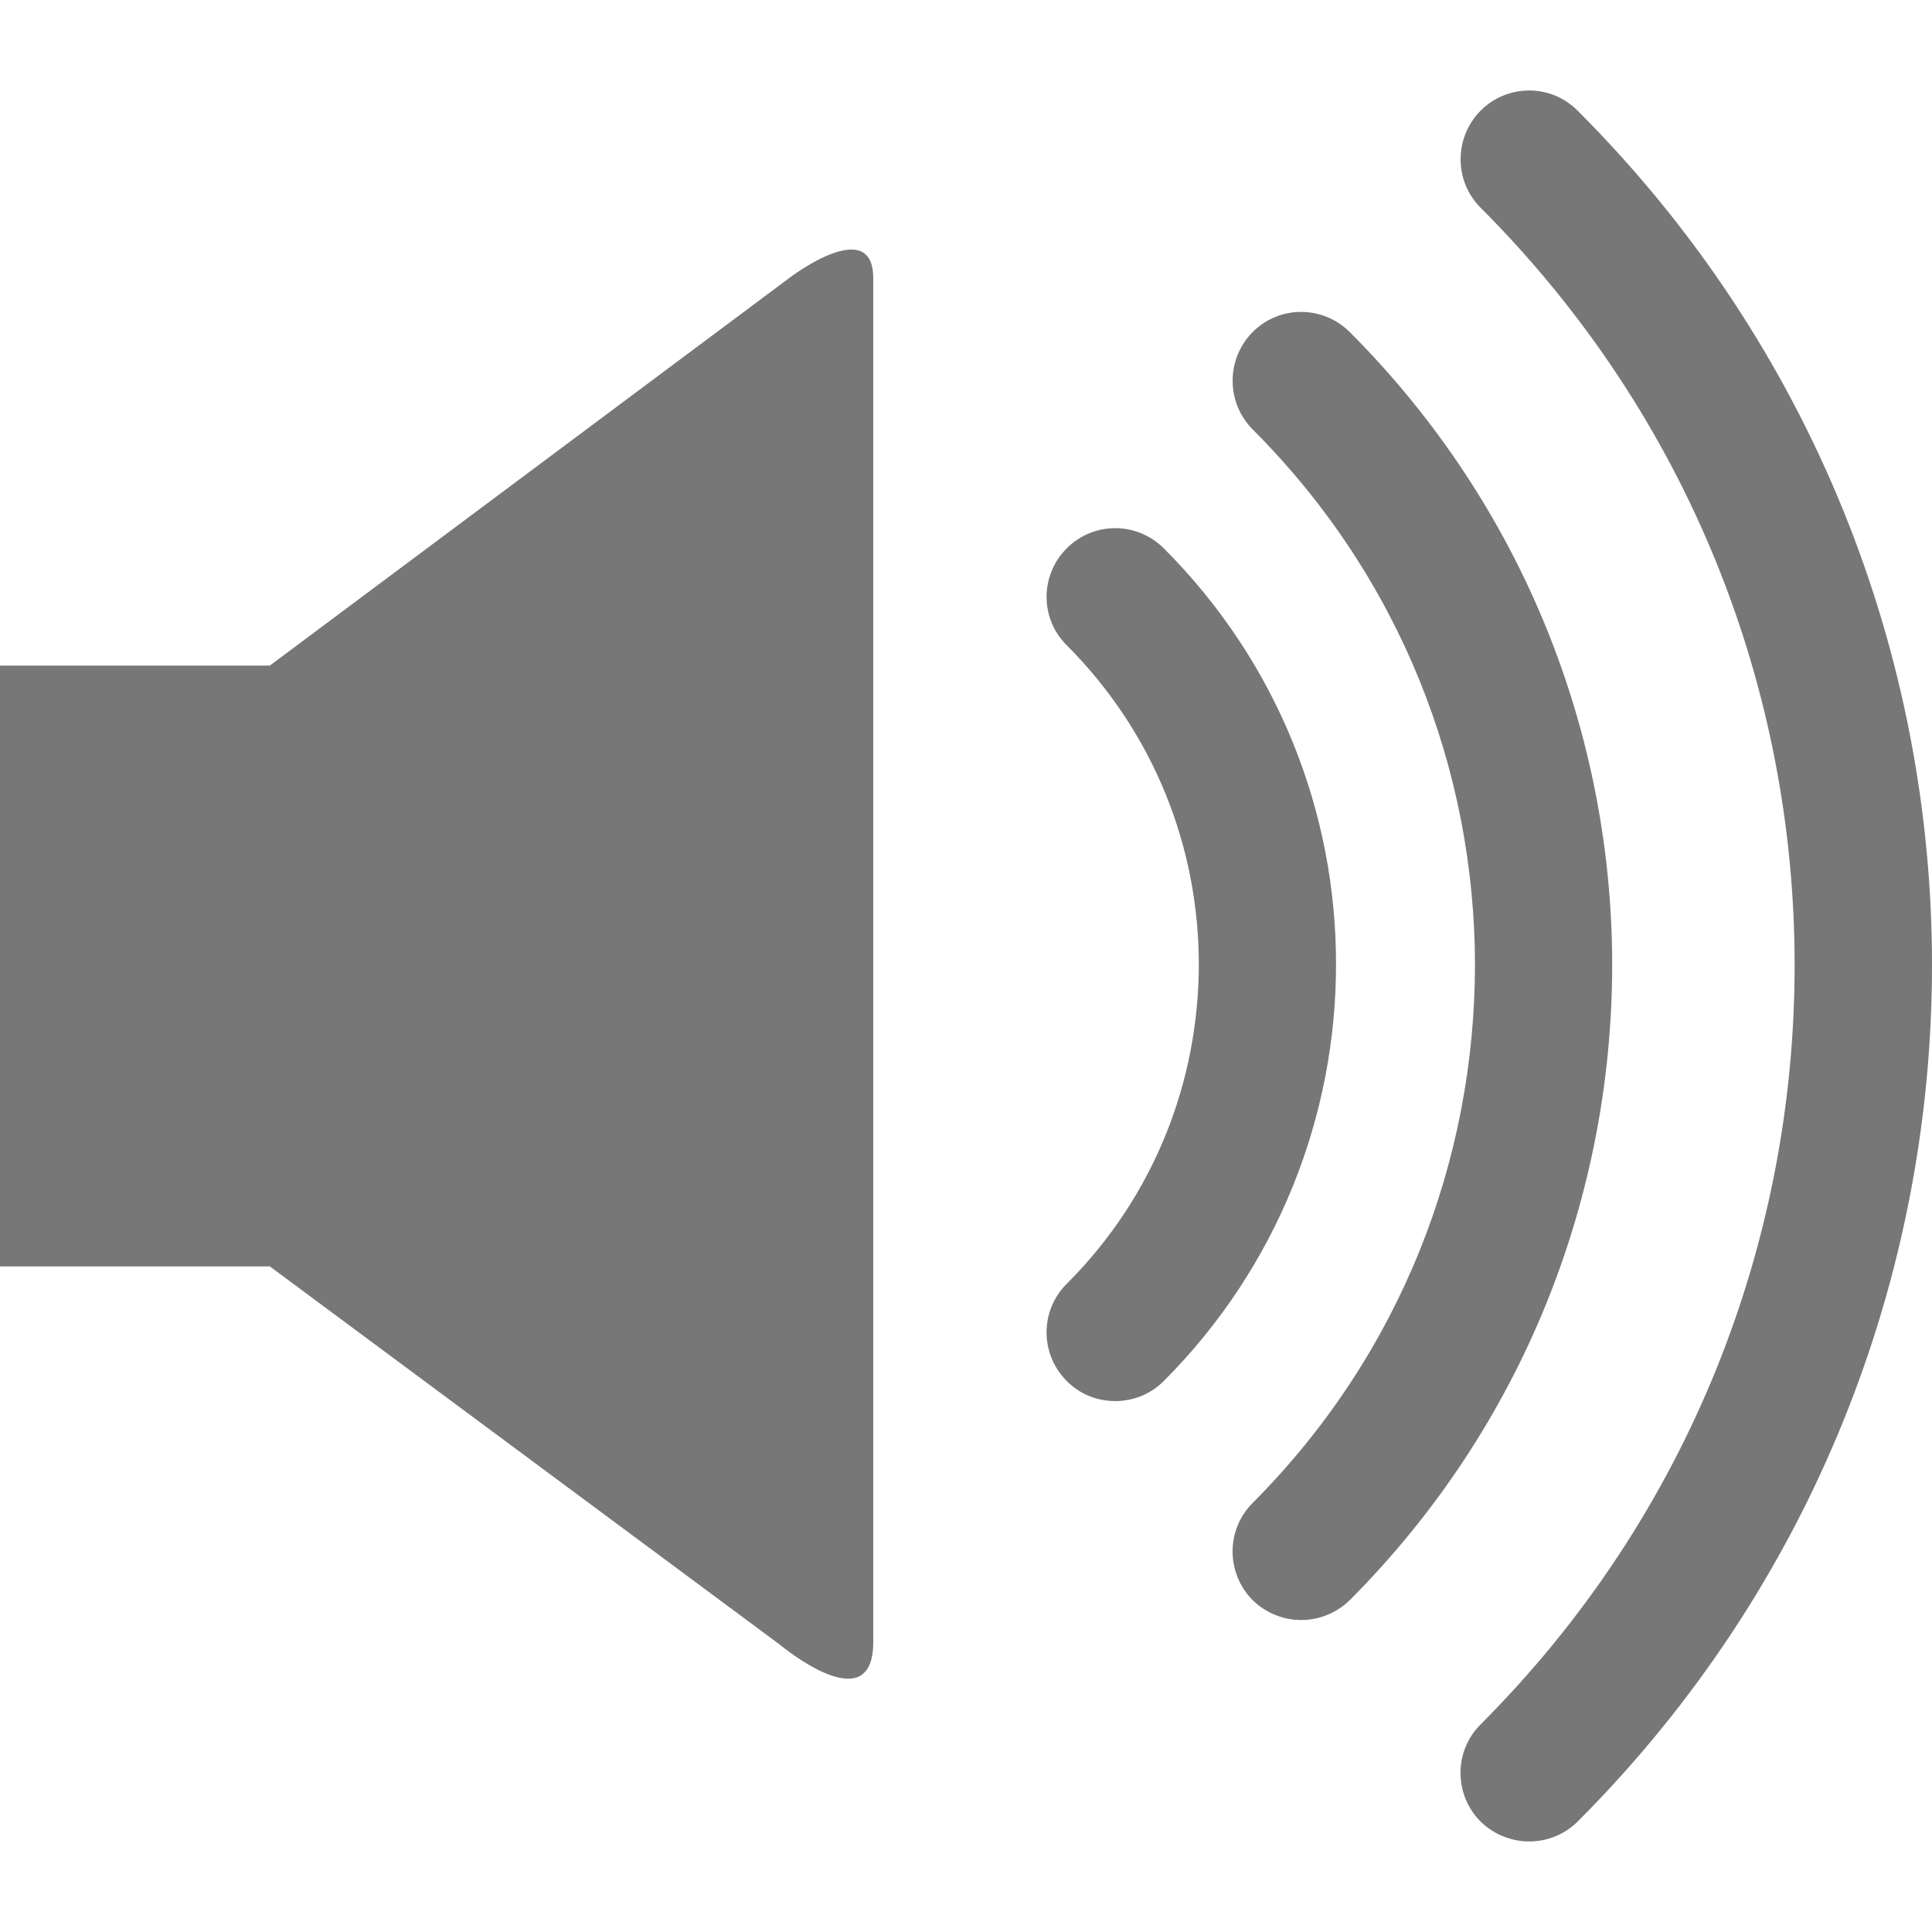<?xml version="1.0" encoding="iso-8859-1"?>
<!-- Generator: Adobe Illustrator 18.1.1, SVG Export Plug-In . SVG Version: 6.00 Build 0)  -->
<svg version="1.1" id="Capa_1" xmlns="http://www.w3.org/2000/svg" xmlns:xlink="http://www.w3.org/1999/xlink" x="0px" y="0px"
	 viewBox="0 0 31.237 31.237" style="enable-background:new 0 0 31.237 31.237;" xml:space="preserve">
<g>
	<g id="c75_volume">
		<path style="fill:#777;" d="M4.363,10.761H0v9.715h4.363l8.244,6.114c0,0,1.512,1.268,1.512-0.041c0-1.312,0-20.858,0-22.051
			c0-1.028-1.33-0.024-1.33-0.024L4.363,10.761z"/>
		<path style="fill:#777;" d="M18.816,8.865c-0.436-0.434-1.137-0.434-1.568,0c-0.436,0.434-0.436,1.138,0,1.568
			c1.426,1.431,2.133,3.286,2.135,5.157c-0.002,1.875-0.709,3.742-2.135,5.166c-0.436,0.434-0.436,1.136,0,1.573
			c0.215,0.218,0.498,0.324,0.785,0.324c0.281,0,0.566-0.106,0.783-0.324c1.855-1.859,2.787-4.306,2.785-6.739
			C21.604,13.155,20.672,10.721,18.816,8.865z"/>
		<path style="fill:#777;" d="M21.824,5.37c-0.438-0.436-1.139-0.436-1.572,0c-0.43,0.435-0.43,1.137,0,1.572
			c2.398,2.396,3.592,5.52,3.596,8.657c-0.004,3.154-1.193,6.292-3.596,8.702c-0.432,0.434-0.43,1.133,0,1.57
			c0.219,0.212,0.502,0.322,0.787,0.322c0.283,0,0.568-0.11,0.785-0.322c2.832-2.84,4.242-6.562,4.242-10.272
			C26.066,11.901,24.645,8.194,21.824,5.37z"/>
		<path style="fill:#777;" d="M25.508,1.79c-0.432-0.436-1.135-0.436-1.57,0c-0.43,0.434-0.43,1.138,0,1.568
			c3.387,3.387,5.078,7.809,5.078,12.245c0,4.449-1.686,8.884-5.078,12.278c-0.434,0.433-0.43,1.139,0,1.57
			c0.219,0.215,0.504,0.322,0.789,0.322c0.281,0,0.564-0.107,0.781-0.322c3.822-3.825,5.73-8.845,5.729-13.849
			C31.238,10.607,29.32,5.602,25.508,1.79z"/>
	</g>
</g>
<g>
</g>
<g>
</g>
<g>
</g>
<g>
</g>
<g>
</g>
<g>
</g>
<g>
</g>
<g>
</g>
<g>
</g>
<g>
</g>
<g>
</g>
<g>
</g>
<g>
</g>
<g>
</g>
<g>
</g>
</svg>
